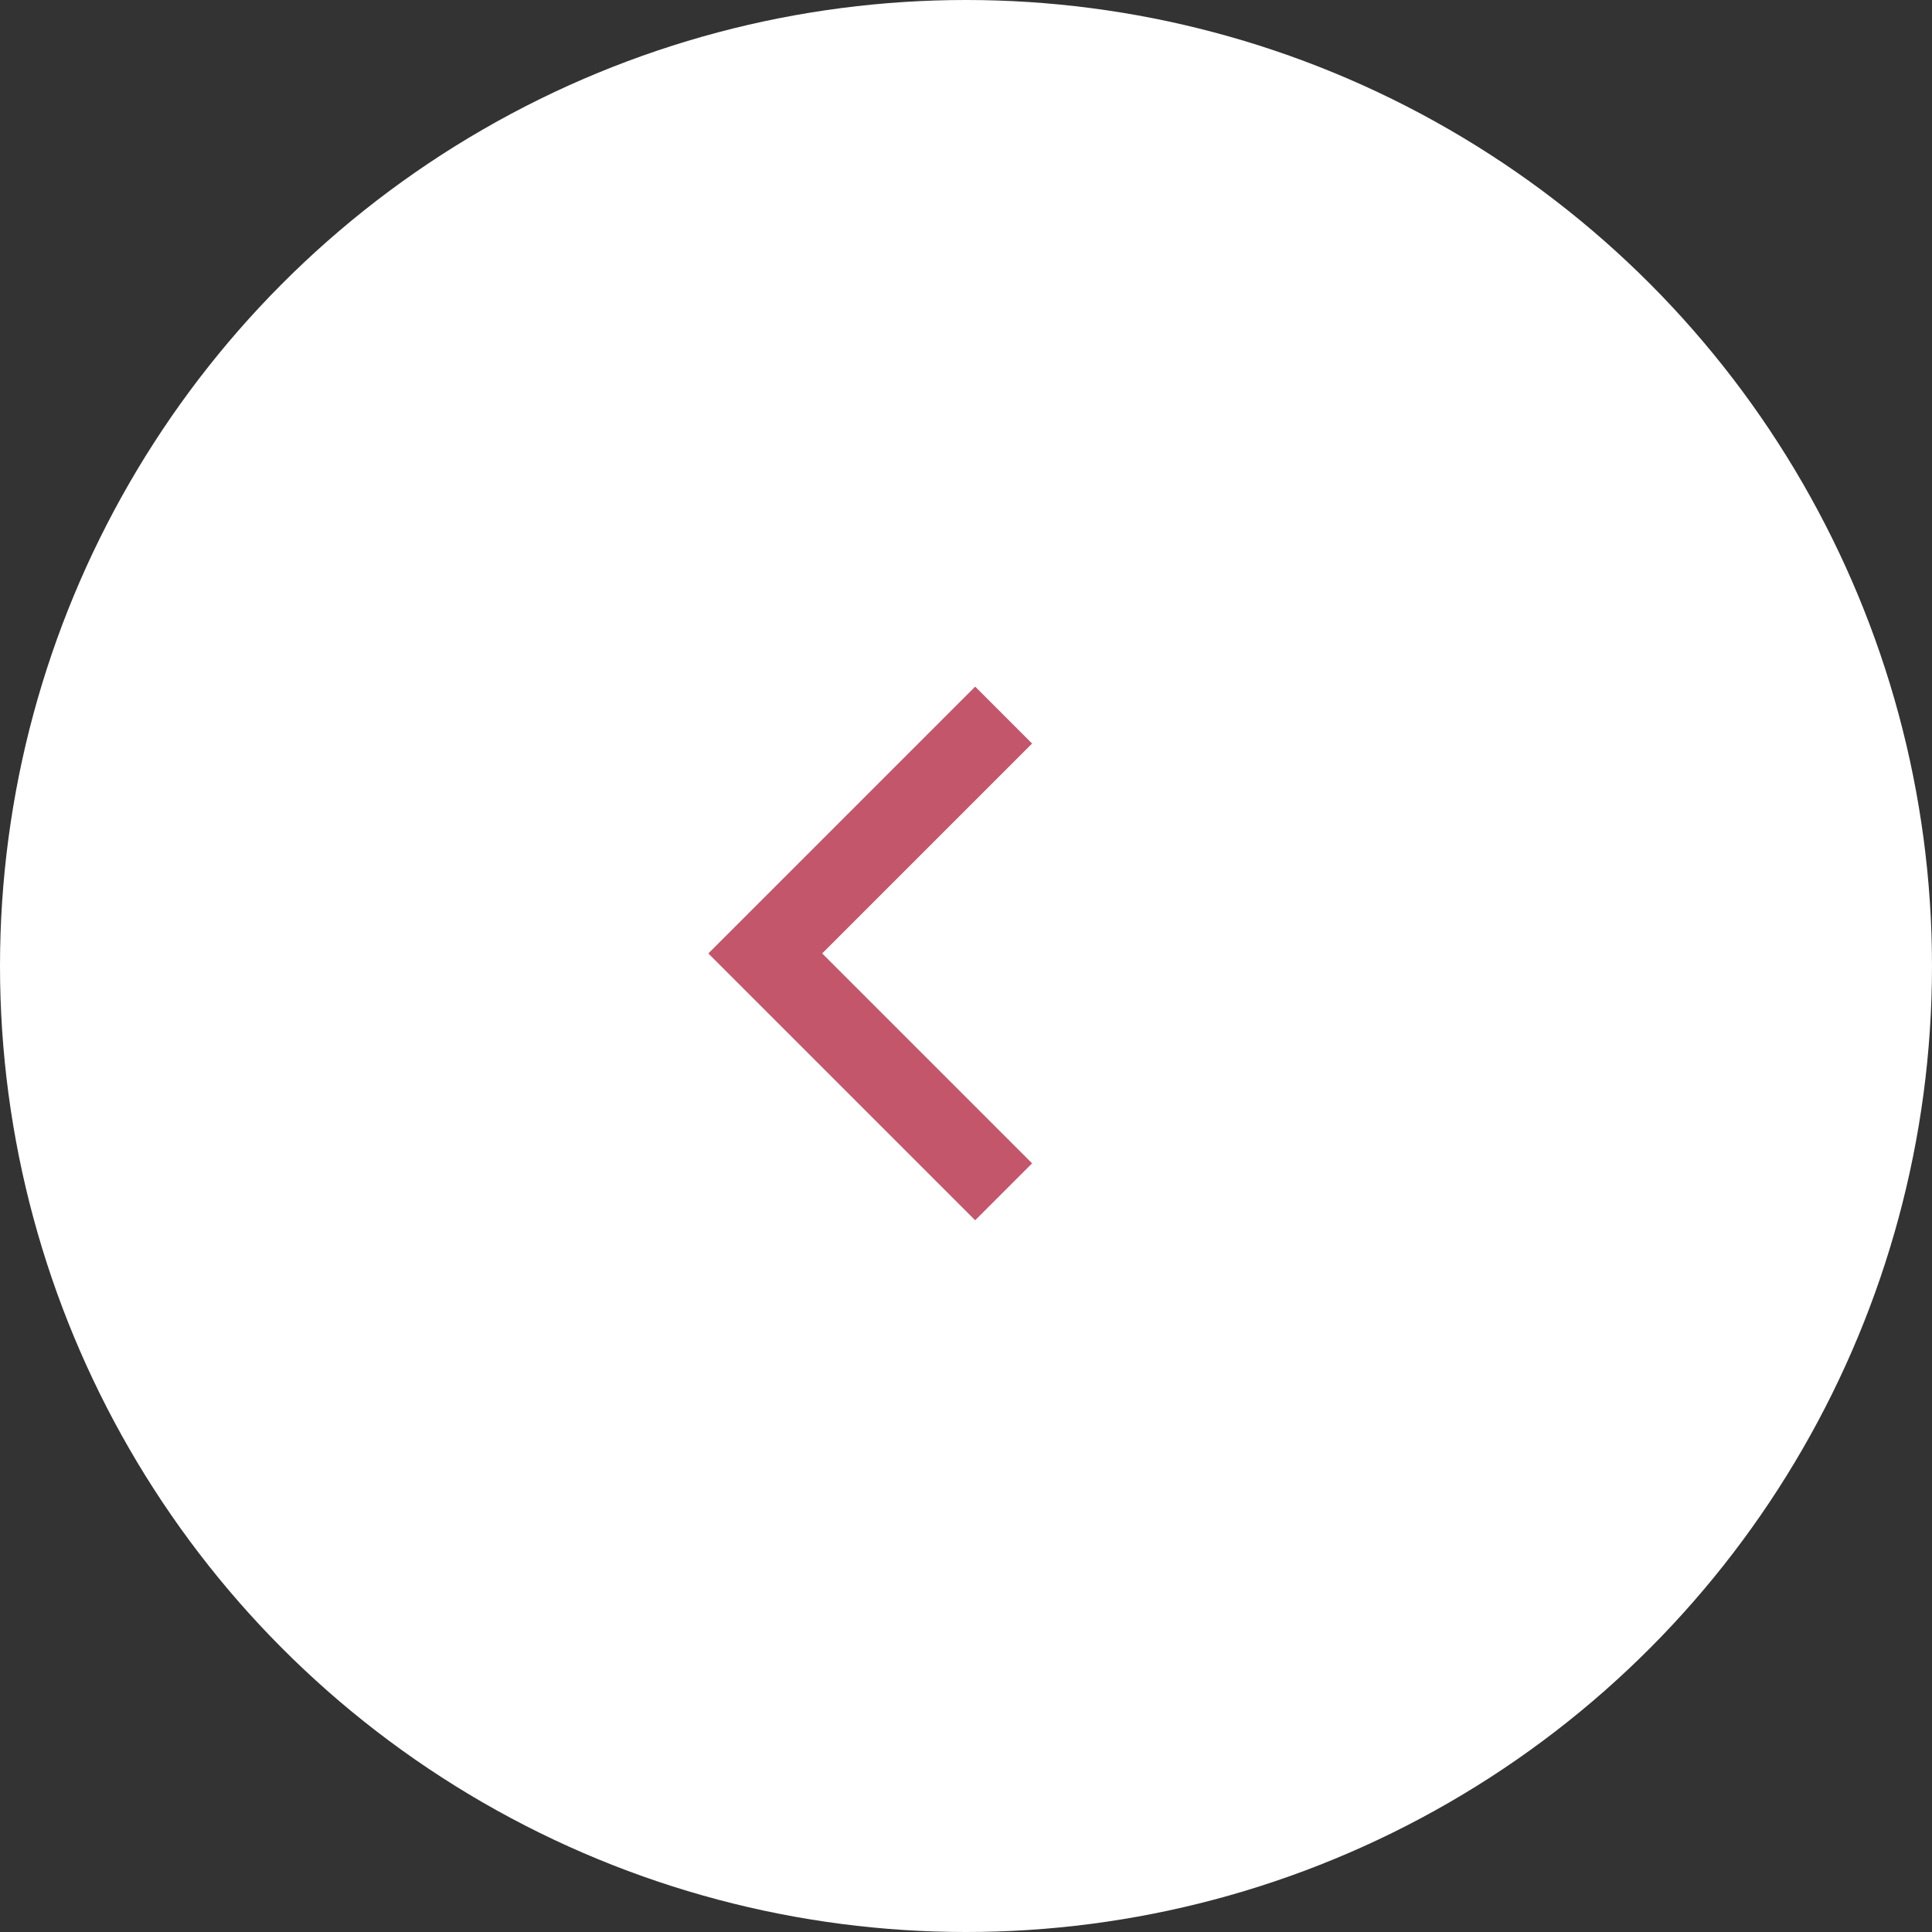 <svg width="48" height="48" viewBox="0 0 48 48" fill="none" xmlns="http://www.w3.org/2000/svg">
<rect x="0" y="0" width="48" height="48" fill="#333333" stroke="none"/>
<circle cx="24" cy="24" r="24" transform="rotate(180 24 24)" fill="white"/>
<path d="M24.935 29.61L19.013 23.688L24.935 17.766" stroke="#C3566B" stroke-width="2"/>
</svg>
